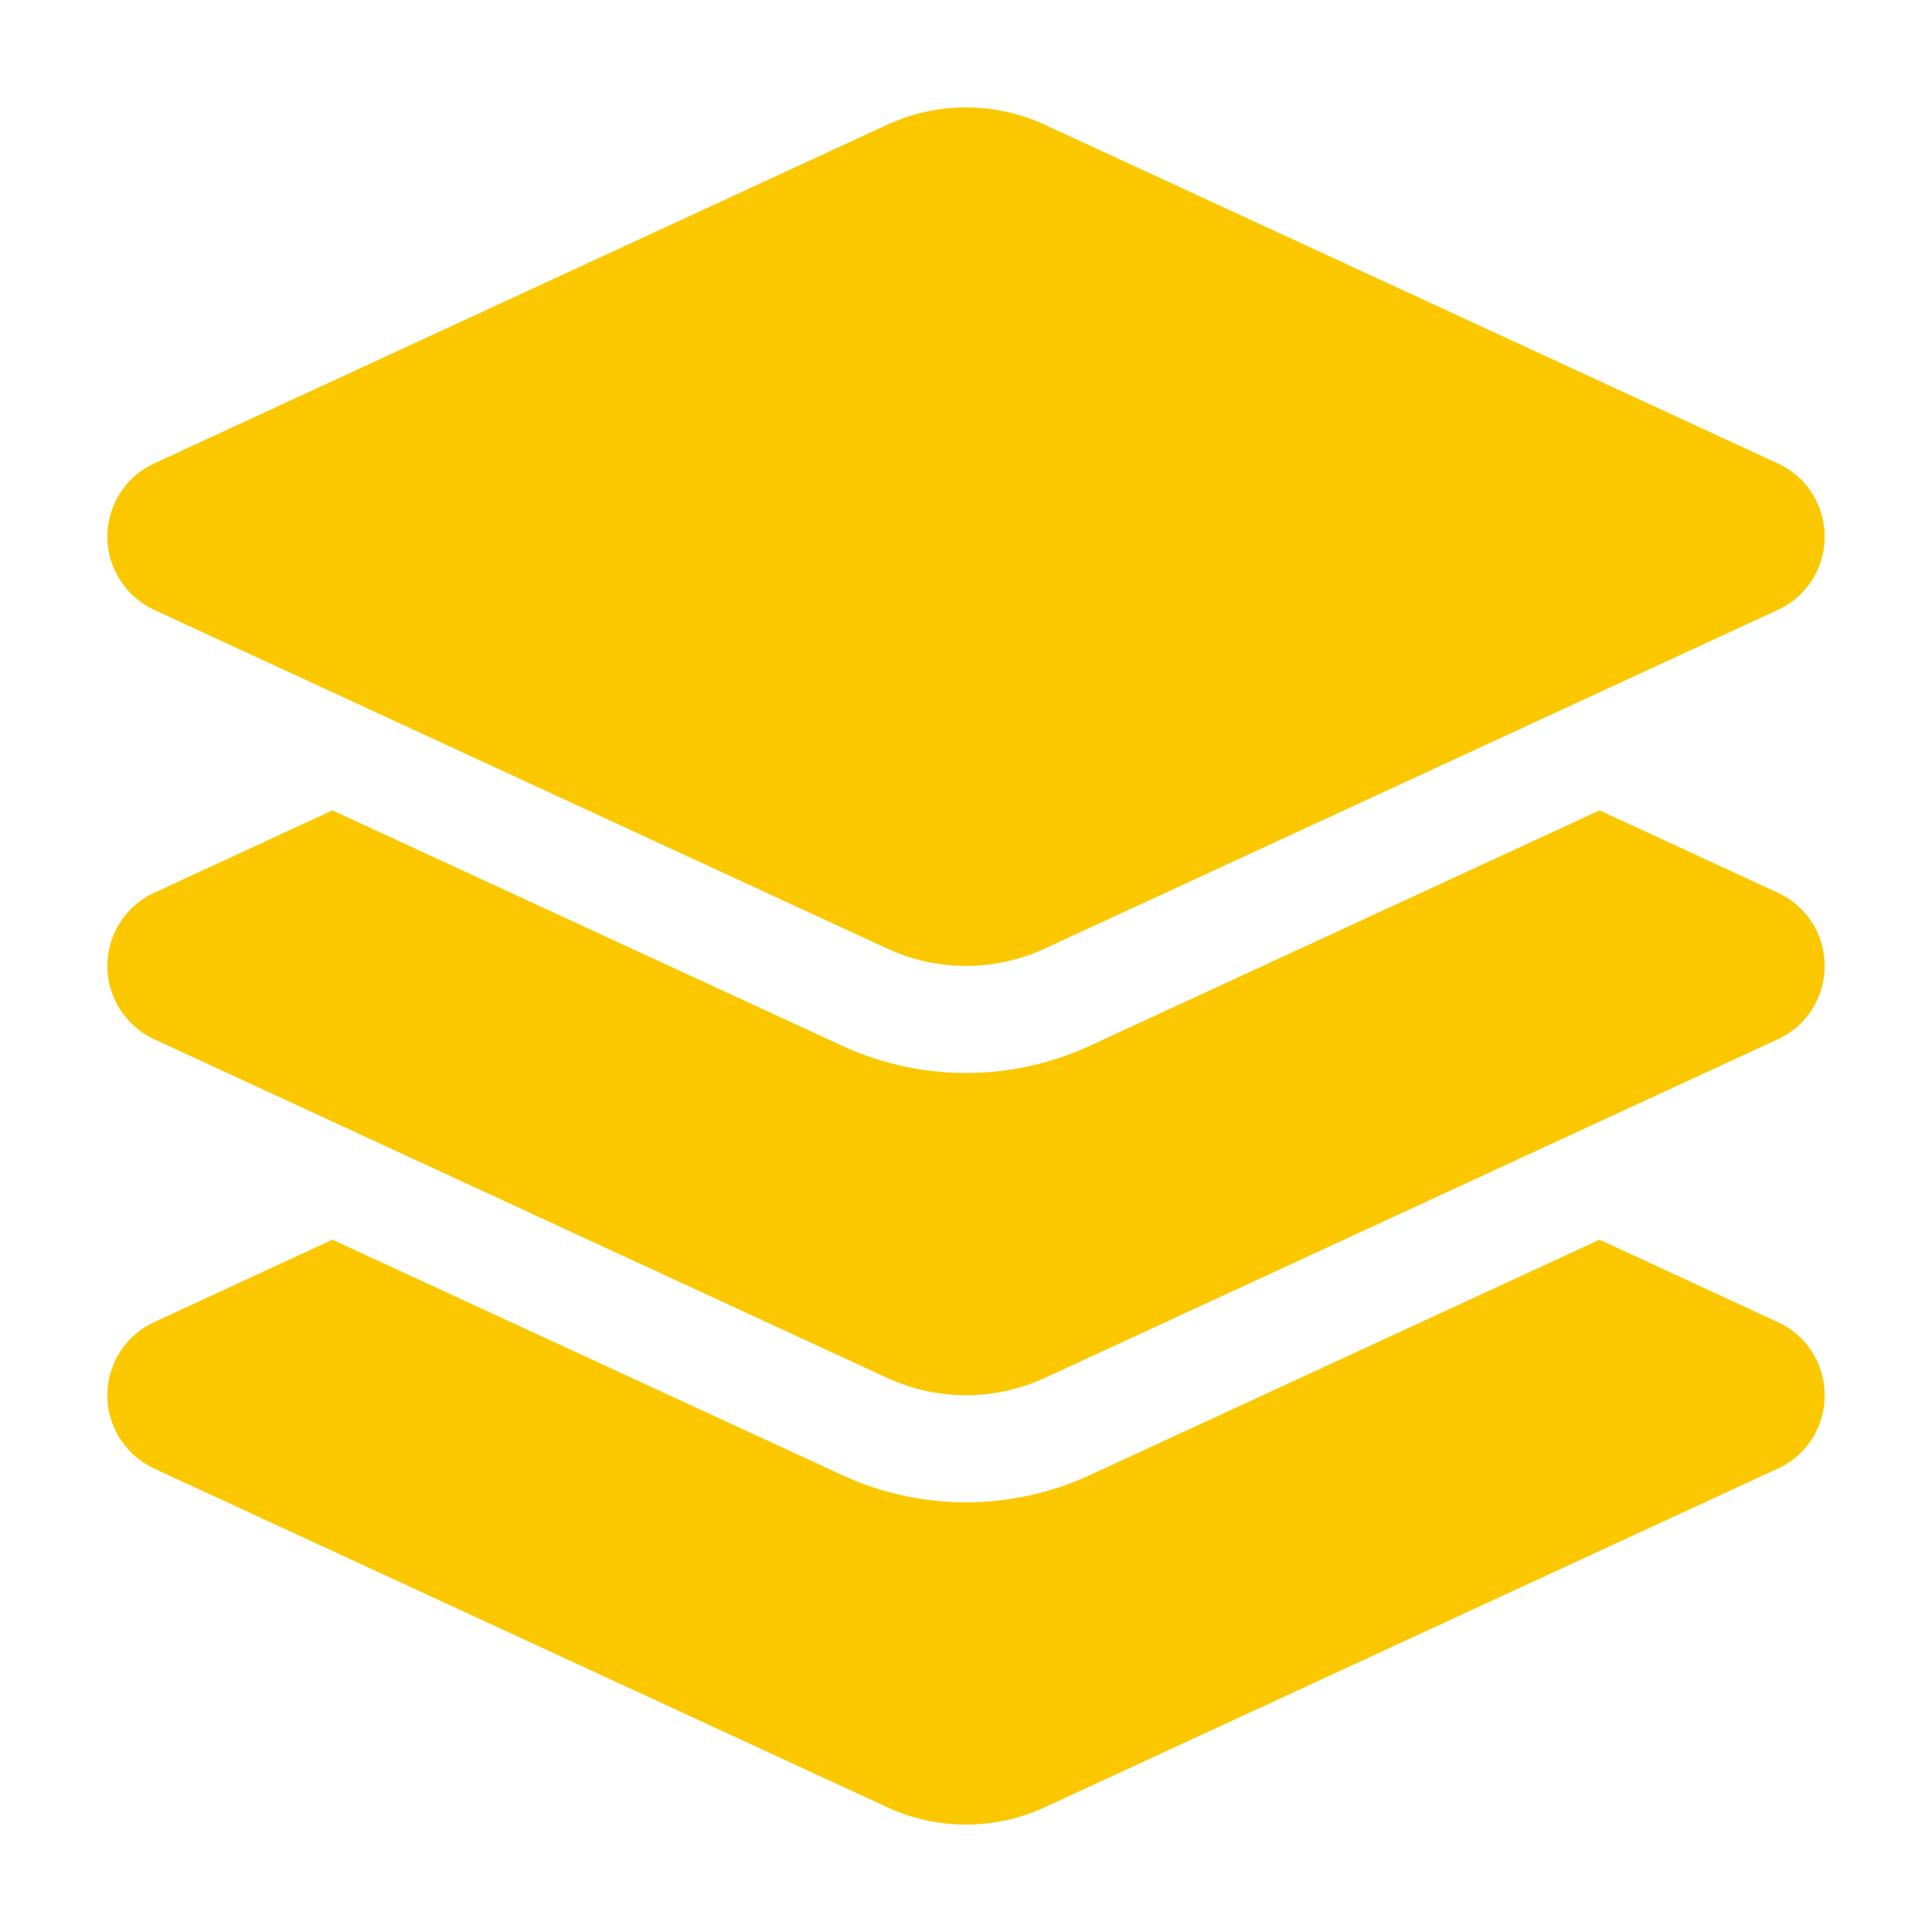 <svg width="69" height="69" viewBox="0 0 69 69" fill="none" xmlns="http://www.w3.org/2000/svg">
<path d="M31.685 4.456C33.47 3.63 35.53 3.63 37.315 4.456L63.502 16.555C64.52 17.023 65.167 18.041 65.167 19.167C65.167 20.293 64.52 21.311 63.502 21.778L37.315 33.877C35.53 34.704 33.47 34.704 31.685 33.877L5.498 21.778C4.48 21.299 3.833 20.281 3.833 19.167C3.833 18.053 4.48 17.023 5.498 16.555L31.685 4.456ZM57.129 28.942L63.502 31.889C64.52 32.356 65.167 33.374 65.167 34.5C65.167 35.626 64.52 36.644 63.502 37.112L37.315 49.211C35.53 50.037 33.47 50.037 31.685 49.211L5.498 37.112C4.48 36.632 3.833 35.614 3.833 34.5C3.833 33.386 4.48 32.356 5.498 31.889L11.871 28.942L30.08 37.351C32.883 38.645 36.117 38.645 38.92 37.351L57.129 28.942ZM38.92 52.684L57.129 44.275L63.502 47.222C64.52 47.689 65.167 48.707 65.167 49.833C65.167 50.959 64.52 51.978 63.502 52.445L37.315 64.544C35.53 65.37 33.47 65.37 31.685 64.544L5.498 52.445C4.48 51.966 3.833 50.947 3.833 49.833C3.833 48.719 4.48 47.689 5.498 47.222L11.871 44.275L30.08 52.684C32.883 53.978 36.117 53.978 38.92 52.684Z" fill="#FBC800"/>
</svg>
